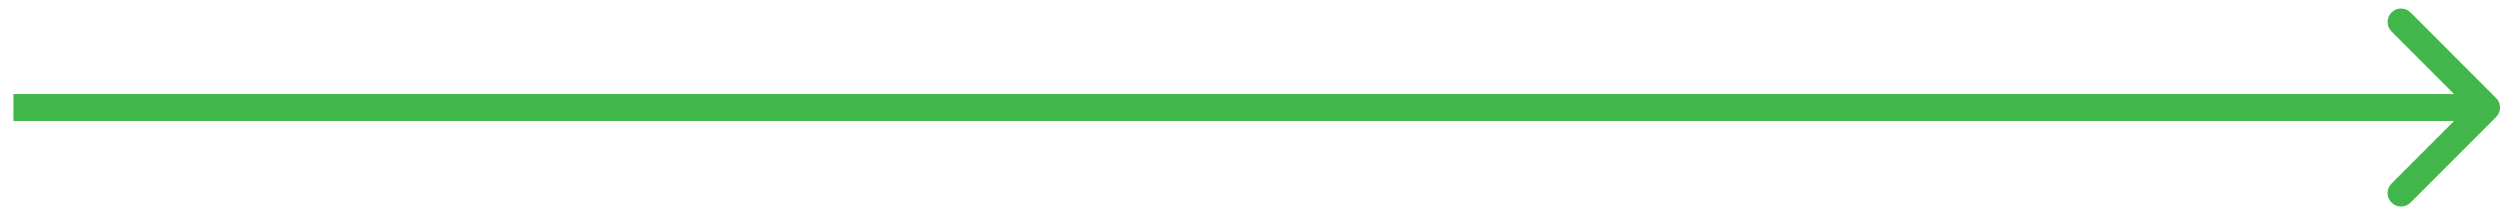 <svg width="93" height="8" viewBox="0 0 93 8" fill="none" xmlns="http://www.w3.org/2000/svg">
    <path d="M92.854 4.354C93.049 4.158 93.049 3.842 92.854 3.646L89.672 0.464C89.476 0.269 89.16 0.269 88.965 0.464C88.769 0.66 88.769 0.976 88.965 1.172L91.793 4L88.965 6.828C88.769 7.024 88.769 7.34 88.965 7.536C89.16 7.731 89.476 7.731 89.672 7.536L92.854 4.354ZM0.5 4.5H92.5V3.5H0.5V4.5Z" fill="#41B64B"/>
</svg>

